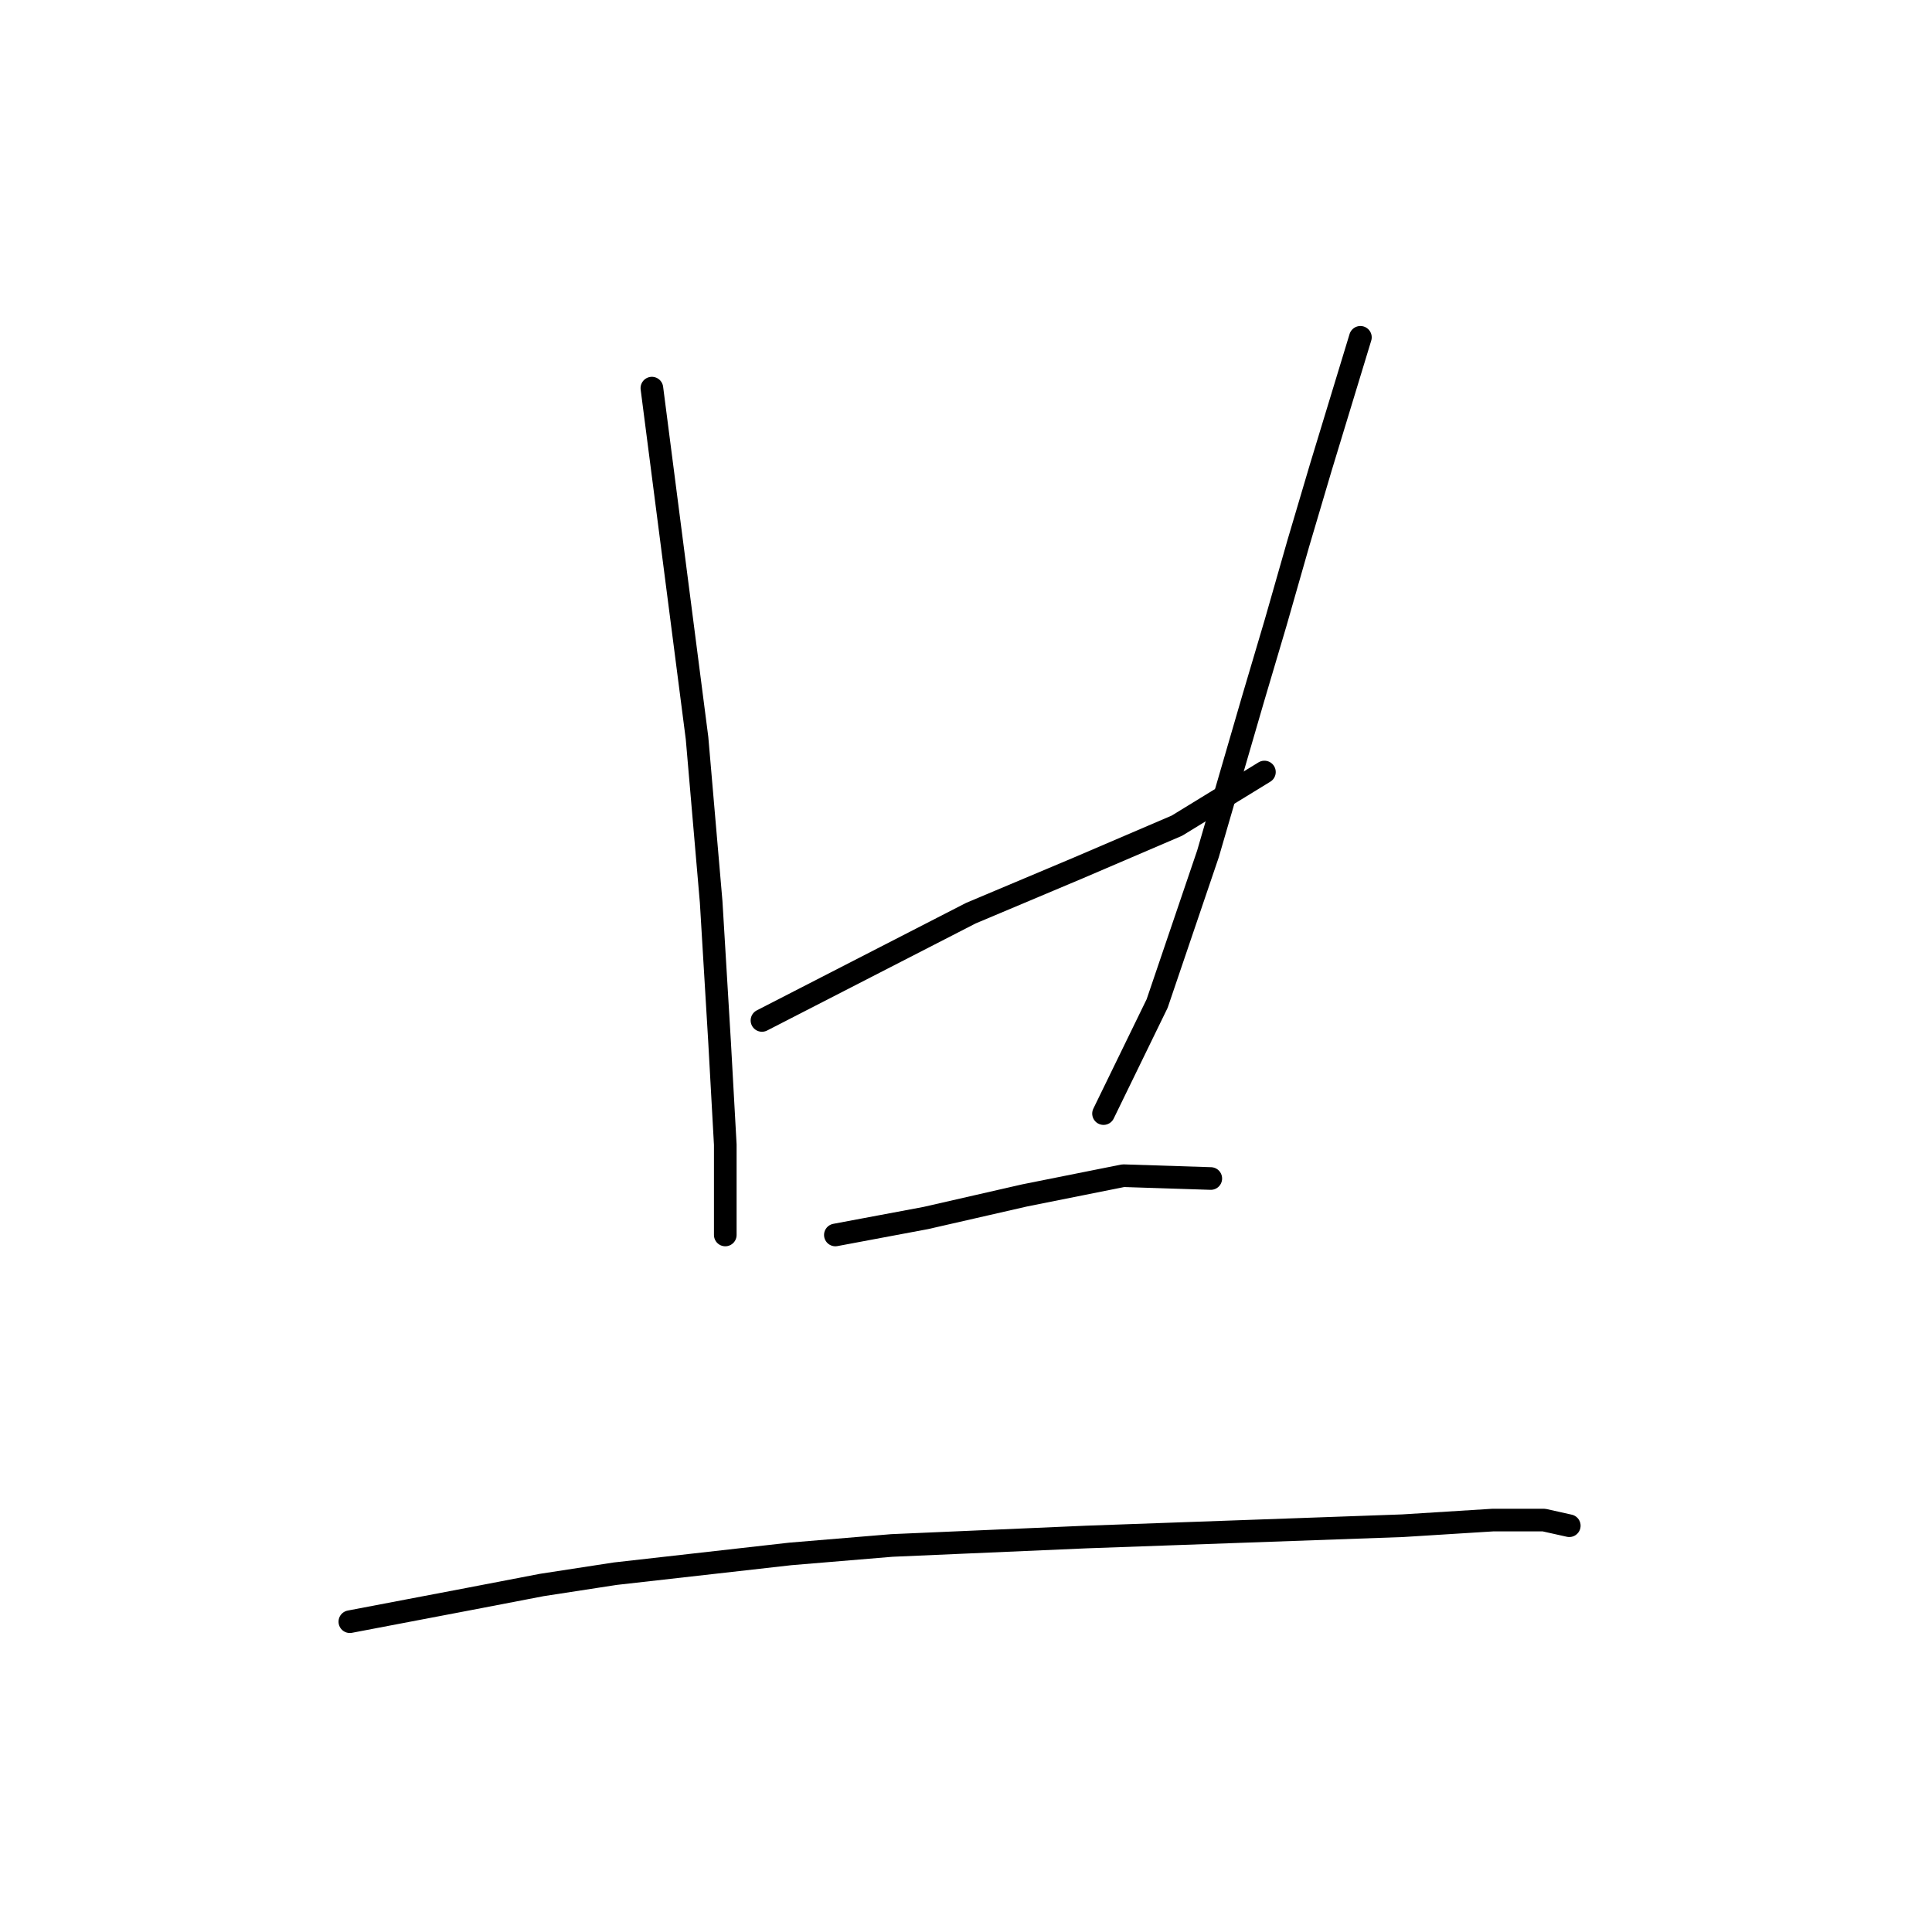 <?xml version="1.0" standalone="no"?>
    <svg width="256" height="256" xmlns="http://www.w3.org/2000/svg" version="1.1">
    <polyline stroke="black" stroke-width="3" stroke-linecap="round" fill="transparent" stroke-linejoin="round" points="86.378 51.43 89.37 74.62 92.362 97.81 94.232 119.504 95.355 138.205 96.103 151.67 96.103 156.907 96.103 163.639 96.103 163.639 " />
        <polyline stroke="black" stroke-width="3" stroke-linecap="round" fill="transparent" stroke-linejoin="round" points="100.965 135.213 114.804 128.106 128.643 121 142.856 115.015 155.948 109.405 167.542 102.298 167.542 102.298 " />
        <polyline stroke="black" stroke-width="3" stroke-linecap="round" fill="transparent" stroke-linejoin="round" points="180.26 44.698 177.641 53.3 175.023 61.903 172.031 72.002 169.039 82.475 166.046 92.574 160.062 113.145 153.329 132.969 146.223 147.556 146.223 147.556 " />
        <polyline stroke="black" stroke-width="3" stroke-linecap="round" fill="transparent" stroke-linejoin="round" points="110.69 163.639 116.674 162.517 122.659 161.395 135.75 158.403 148.841 155.785 160.436 156.159 160.436 156.159 " />
        <polyline stroke="black" stroke-width="3" stroke-linecap="round" fill="transparent" stroke-linejoin="round" points="46.357 214.882 54.211 213.385 62.066 211.889 71.791 210.019 81.515 208.523 104.705 205.905 118.17 204.783 143.979 203.661 185.87 202.165 197.839 201.416 204.572 201.416 207.938 202.165 207.938 202.165 " />
        </svg>